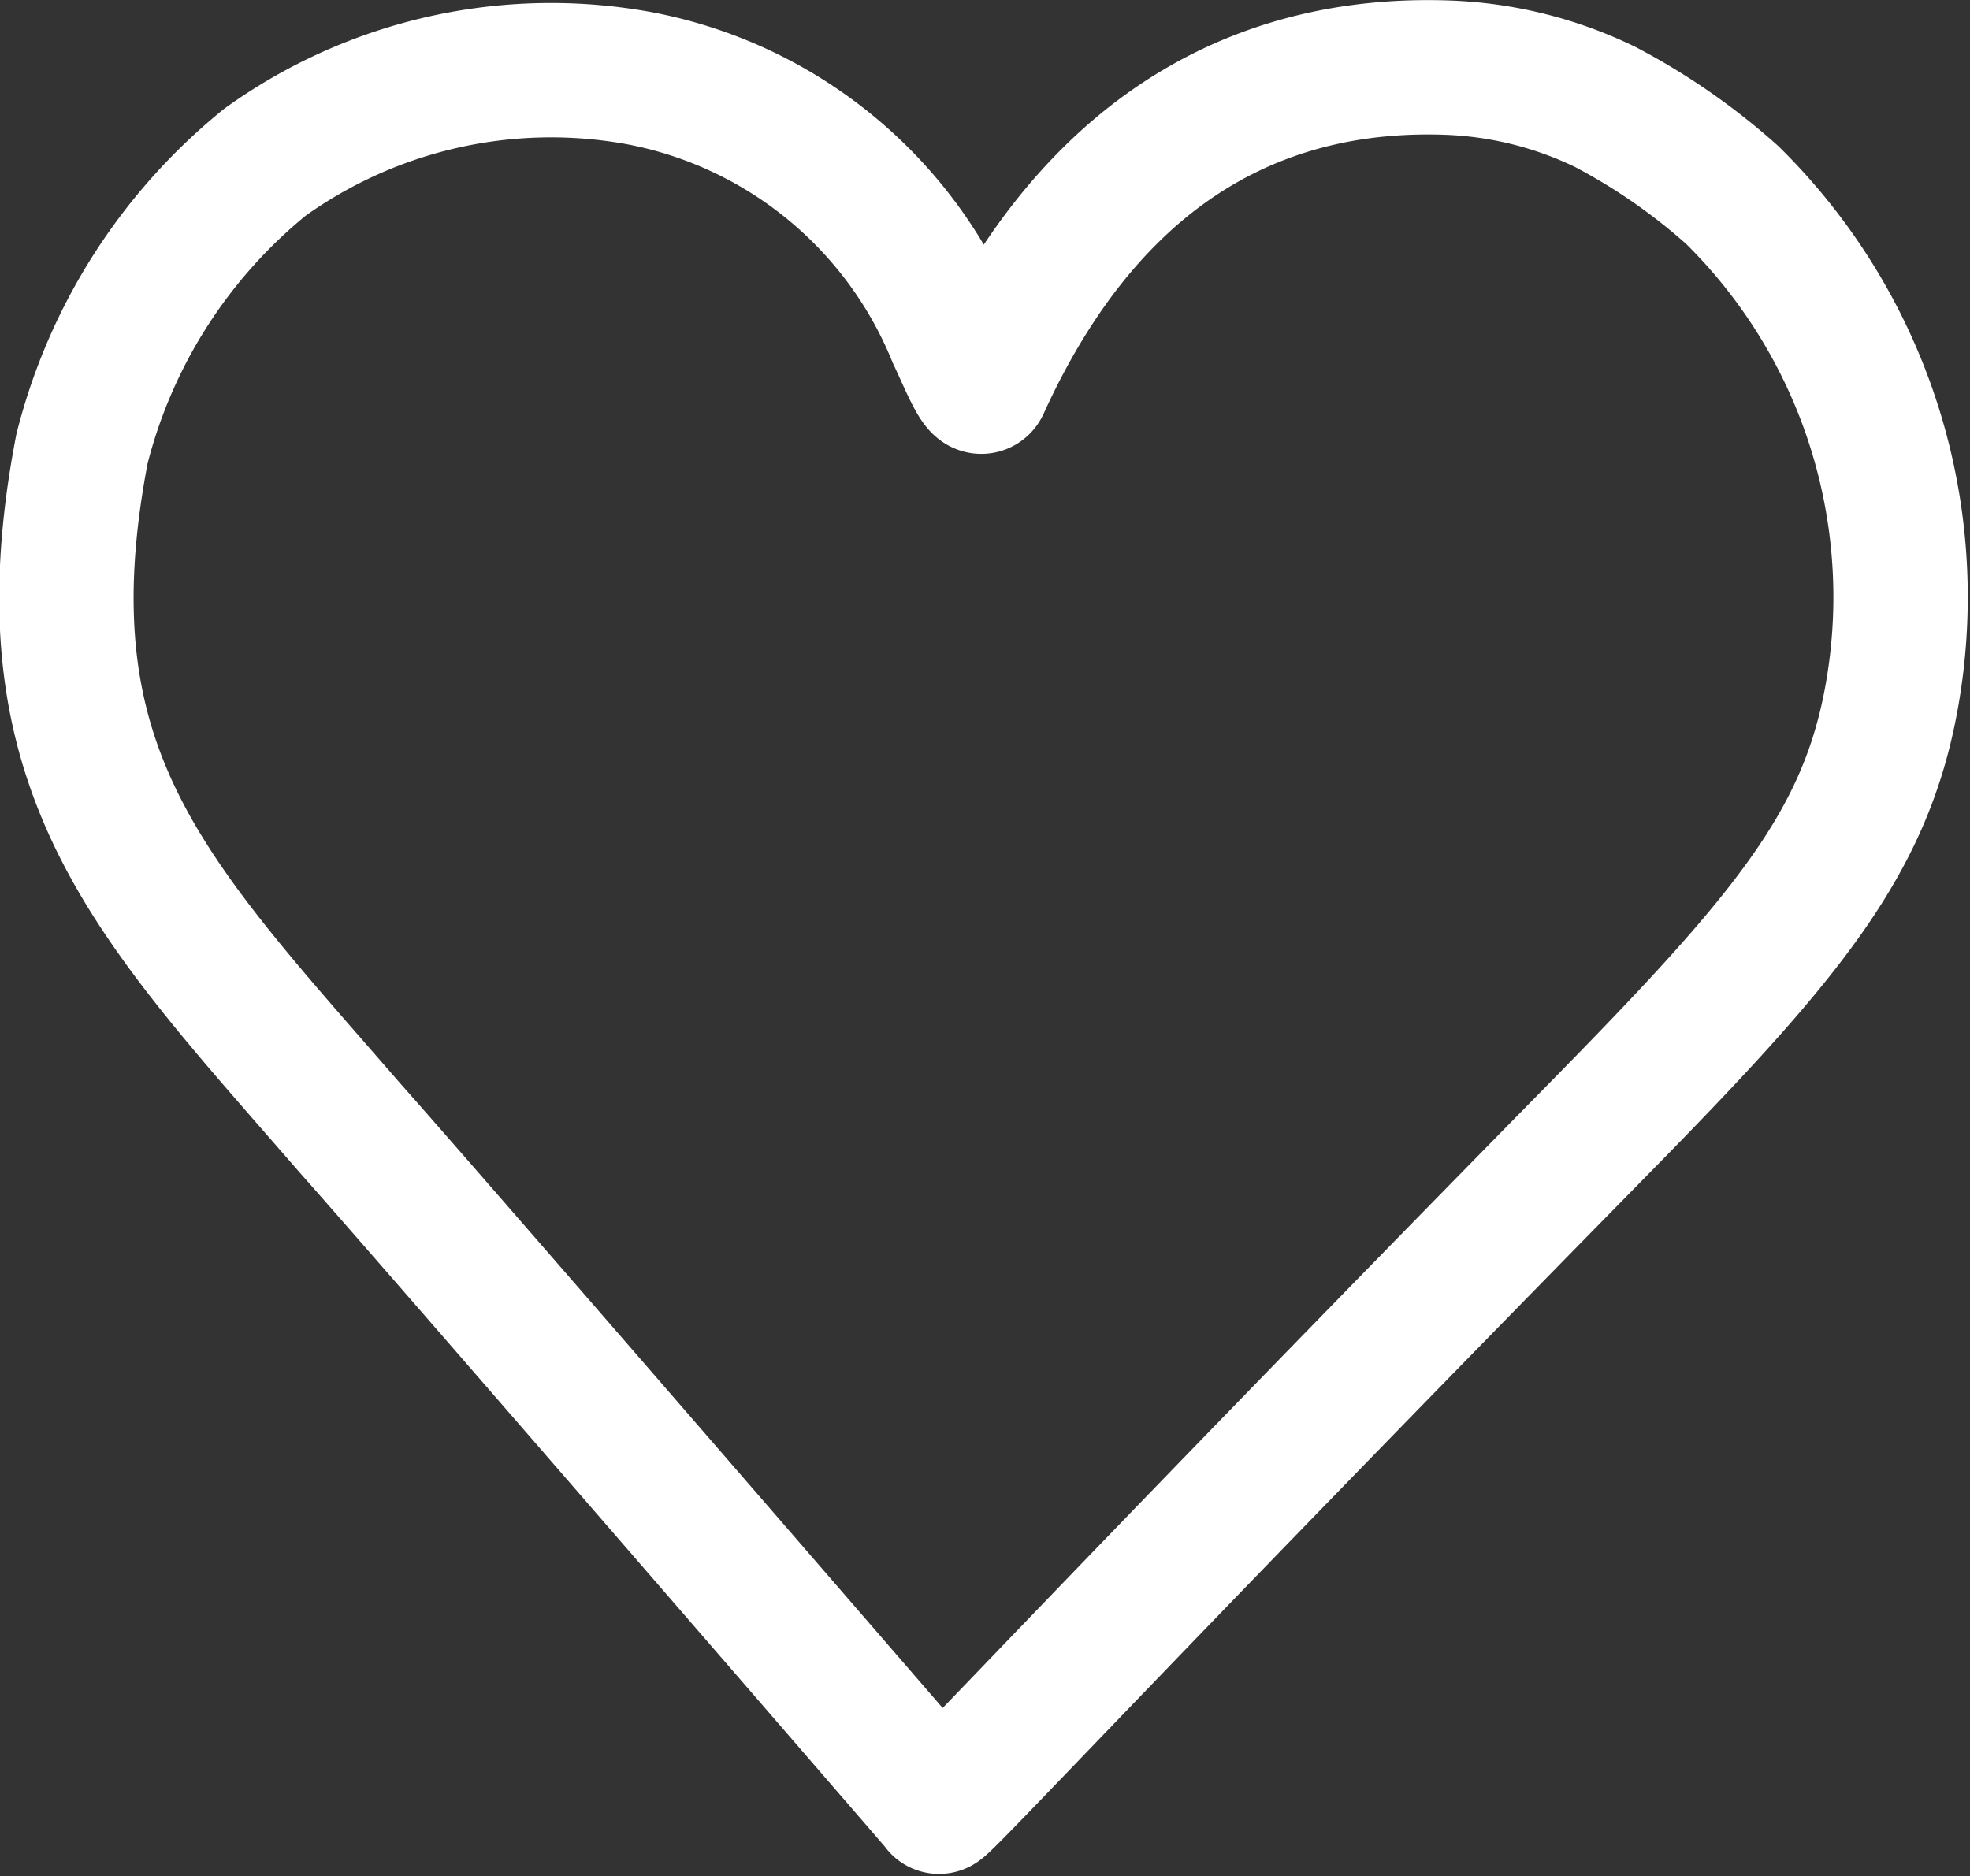 <svg xmlns="http://www.w3.org/2000/svg" width="29.318" height="27.928" viewBox="0 0 29.318 27.928">
  <rect x="0" y="0" width="29.318" height="27.928" fill="#333333" stroke="none"/>
  <path id="coeur" d="M3370.4,2082.031c-.734-.851-7.545-8.726-8.757-10.089-2.973-3.428-4.925-5.311-4-10.121a8.027,8.027,0,0,1,2.722-4.266,7.3,7.3,0,0,1,5.563-1.253,6.331,6.331,0,0,1,4.7,3.844c.113.228.364.857.418.734,1.731-3.8,4.423-4.824,6.925-4.733a5.855,5.855,0,0,1,2.34.584,9.348,9.348,0,0,1,1.892,1.312,8.4,8.4,0,0,1,2.436,7.057c-.322,2.473-1.5,3.869-4.554,6.973-7.182,7.316-9.653,10-9.689,9.958Z" transform="translate(-3356.423 -2055.14)" fill="none" stroke="#fff" stroke-linecap="round" stroke-linejoin="round" stroke-width="2"/>
</svg>
